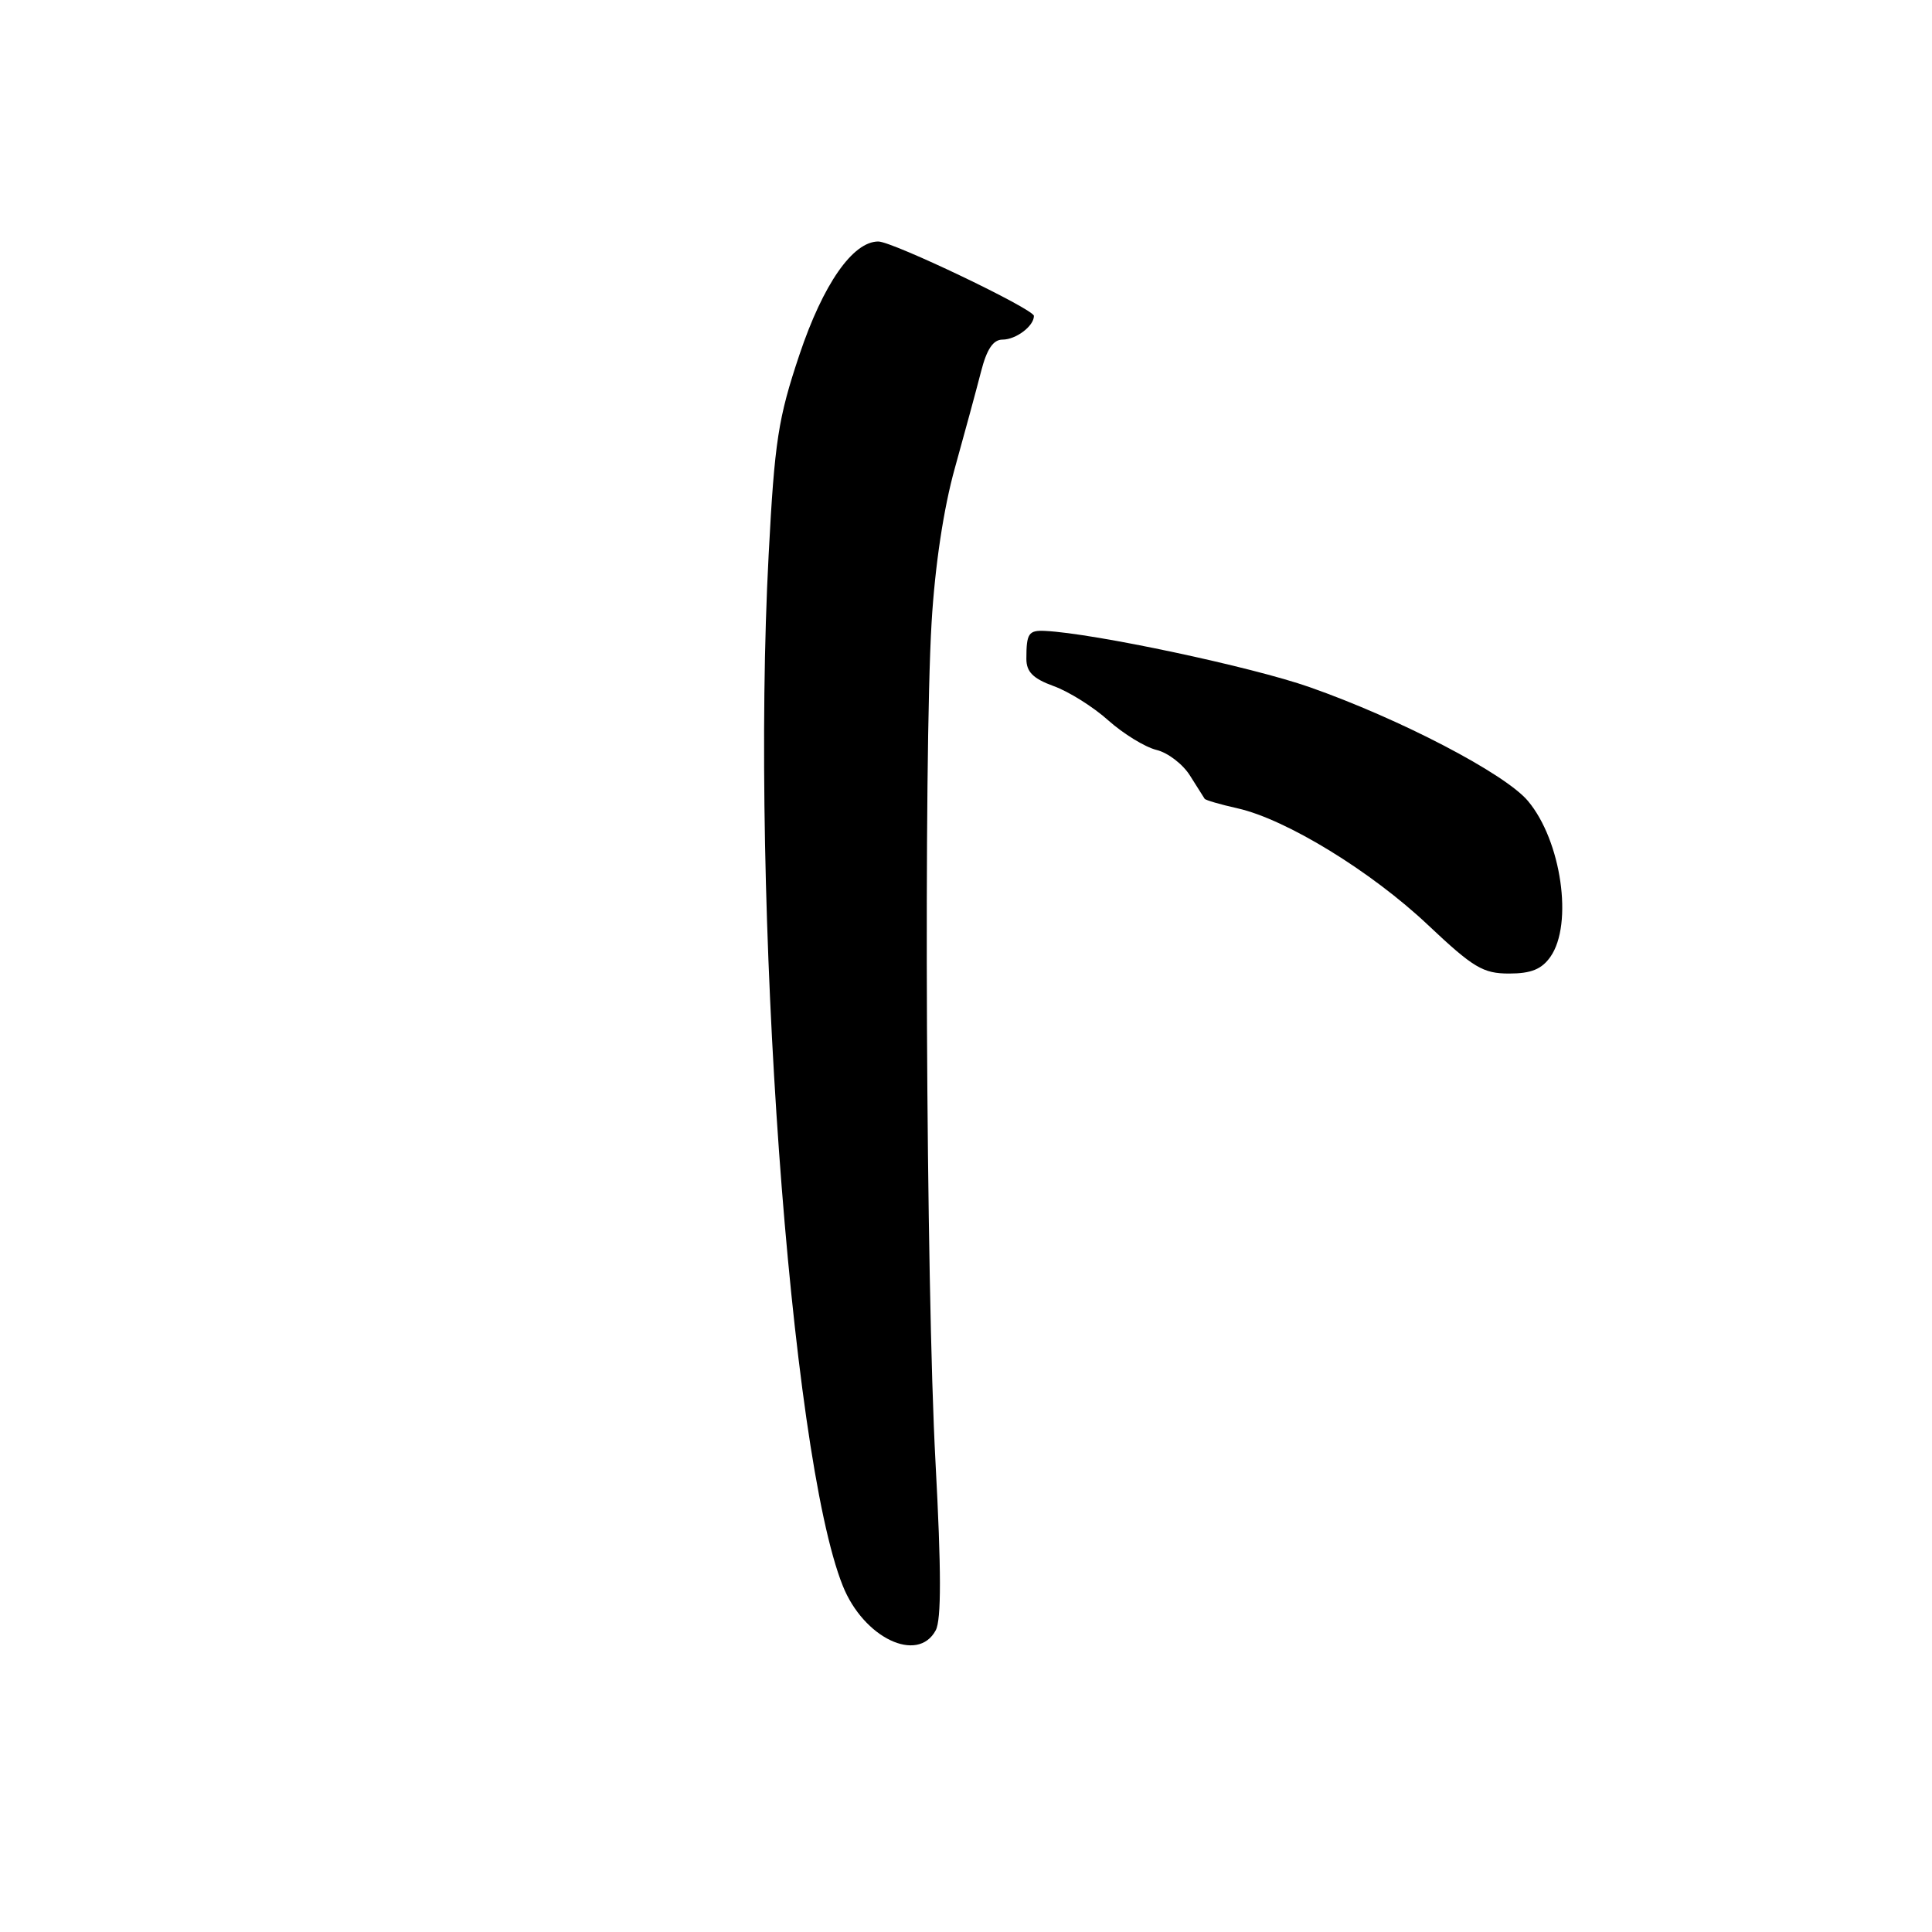 <?xml version="1.0" encoding="UTF-8" standalone="no"?>
<!DOCTYPE svg PUBLIC "-//W3C//DTD SVG 1.1//EN" "http://www.w3.org/Graphics/SVG/1.1/DTD/svg11.dtd" >
<svg xmlns="http://www.w3.org/2000/svg" xmlns:xlink="http://www.w3.org/1999/xlink" version="1.1" viewBox="0 0 256 256">
 <g >
 <path fill="currentColor"
d=" M 123.99 216.02 C 124.74 214.62 124.73 208.07 123.96 193.77 C 122.70 170.51 122.38 100.30 123.44 82.50 C 123.89 74.95 125.03 67.35 126.53 62.00 C 127.83 57.33 129.39 51.59 129.99 49.25 C 130.75 46.27 131.60 45.00 132.84 45.00 C 134.62 45.00 137.00 43.21 137.00 41.86 C 137.00 40.96 118.27 32.00 116.38 32.00 C 113.00 32.00 109.07 37.64 105.93 47.00 C 103.11 55.42 102.64 58.43 101.85 73.50 C 99.41 119.54 104.67 192.64 111.67 210.12 C 114.43 217.04 121.61 220.47 123.99 216.02 Z  M 205.44 126.78 C 208.48 122.44 206.89 111.40 202.46 106.13 C 199.41 102.50 185.49 95.25 173.53 91.05 C 165.88 88.36 145.00 83.92 138.50 83.60 C 136.29 83.49 136.00 83.92 136.00 87.30 C 136.00 89.03 136.89 89.92 139.61 90.91 C 141.60 91.62 144.87 93.67 146.86 95.46 C 148.86 97.24 151.73 99.00 153.24 99.37 C 154.74 99.73 156.74 101.26 157.68 102.77 C 158.63 104.27 159.50 105.65 159.62 105.84 C 159.74 106.03 161.71 106.60 163.99 107.11 C 170.41 108.55 181.68 115.45 189.21 122.56 C 195.22 128.23 196.51 129.00 199.96 129.00 C 202.88 129.00 204.28 128.43 205.44 126.78 Z "/>
</g>
</svg>